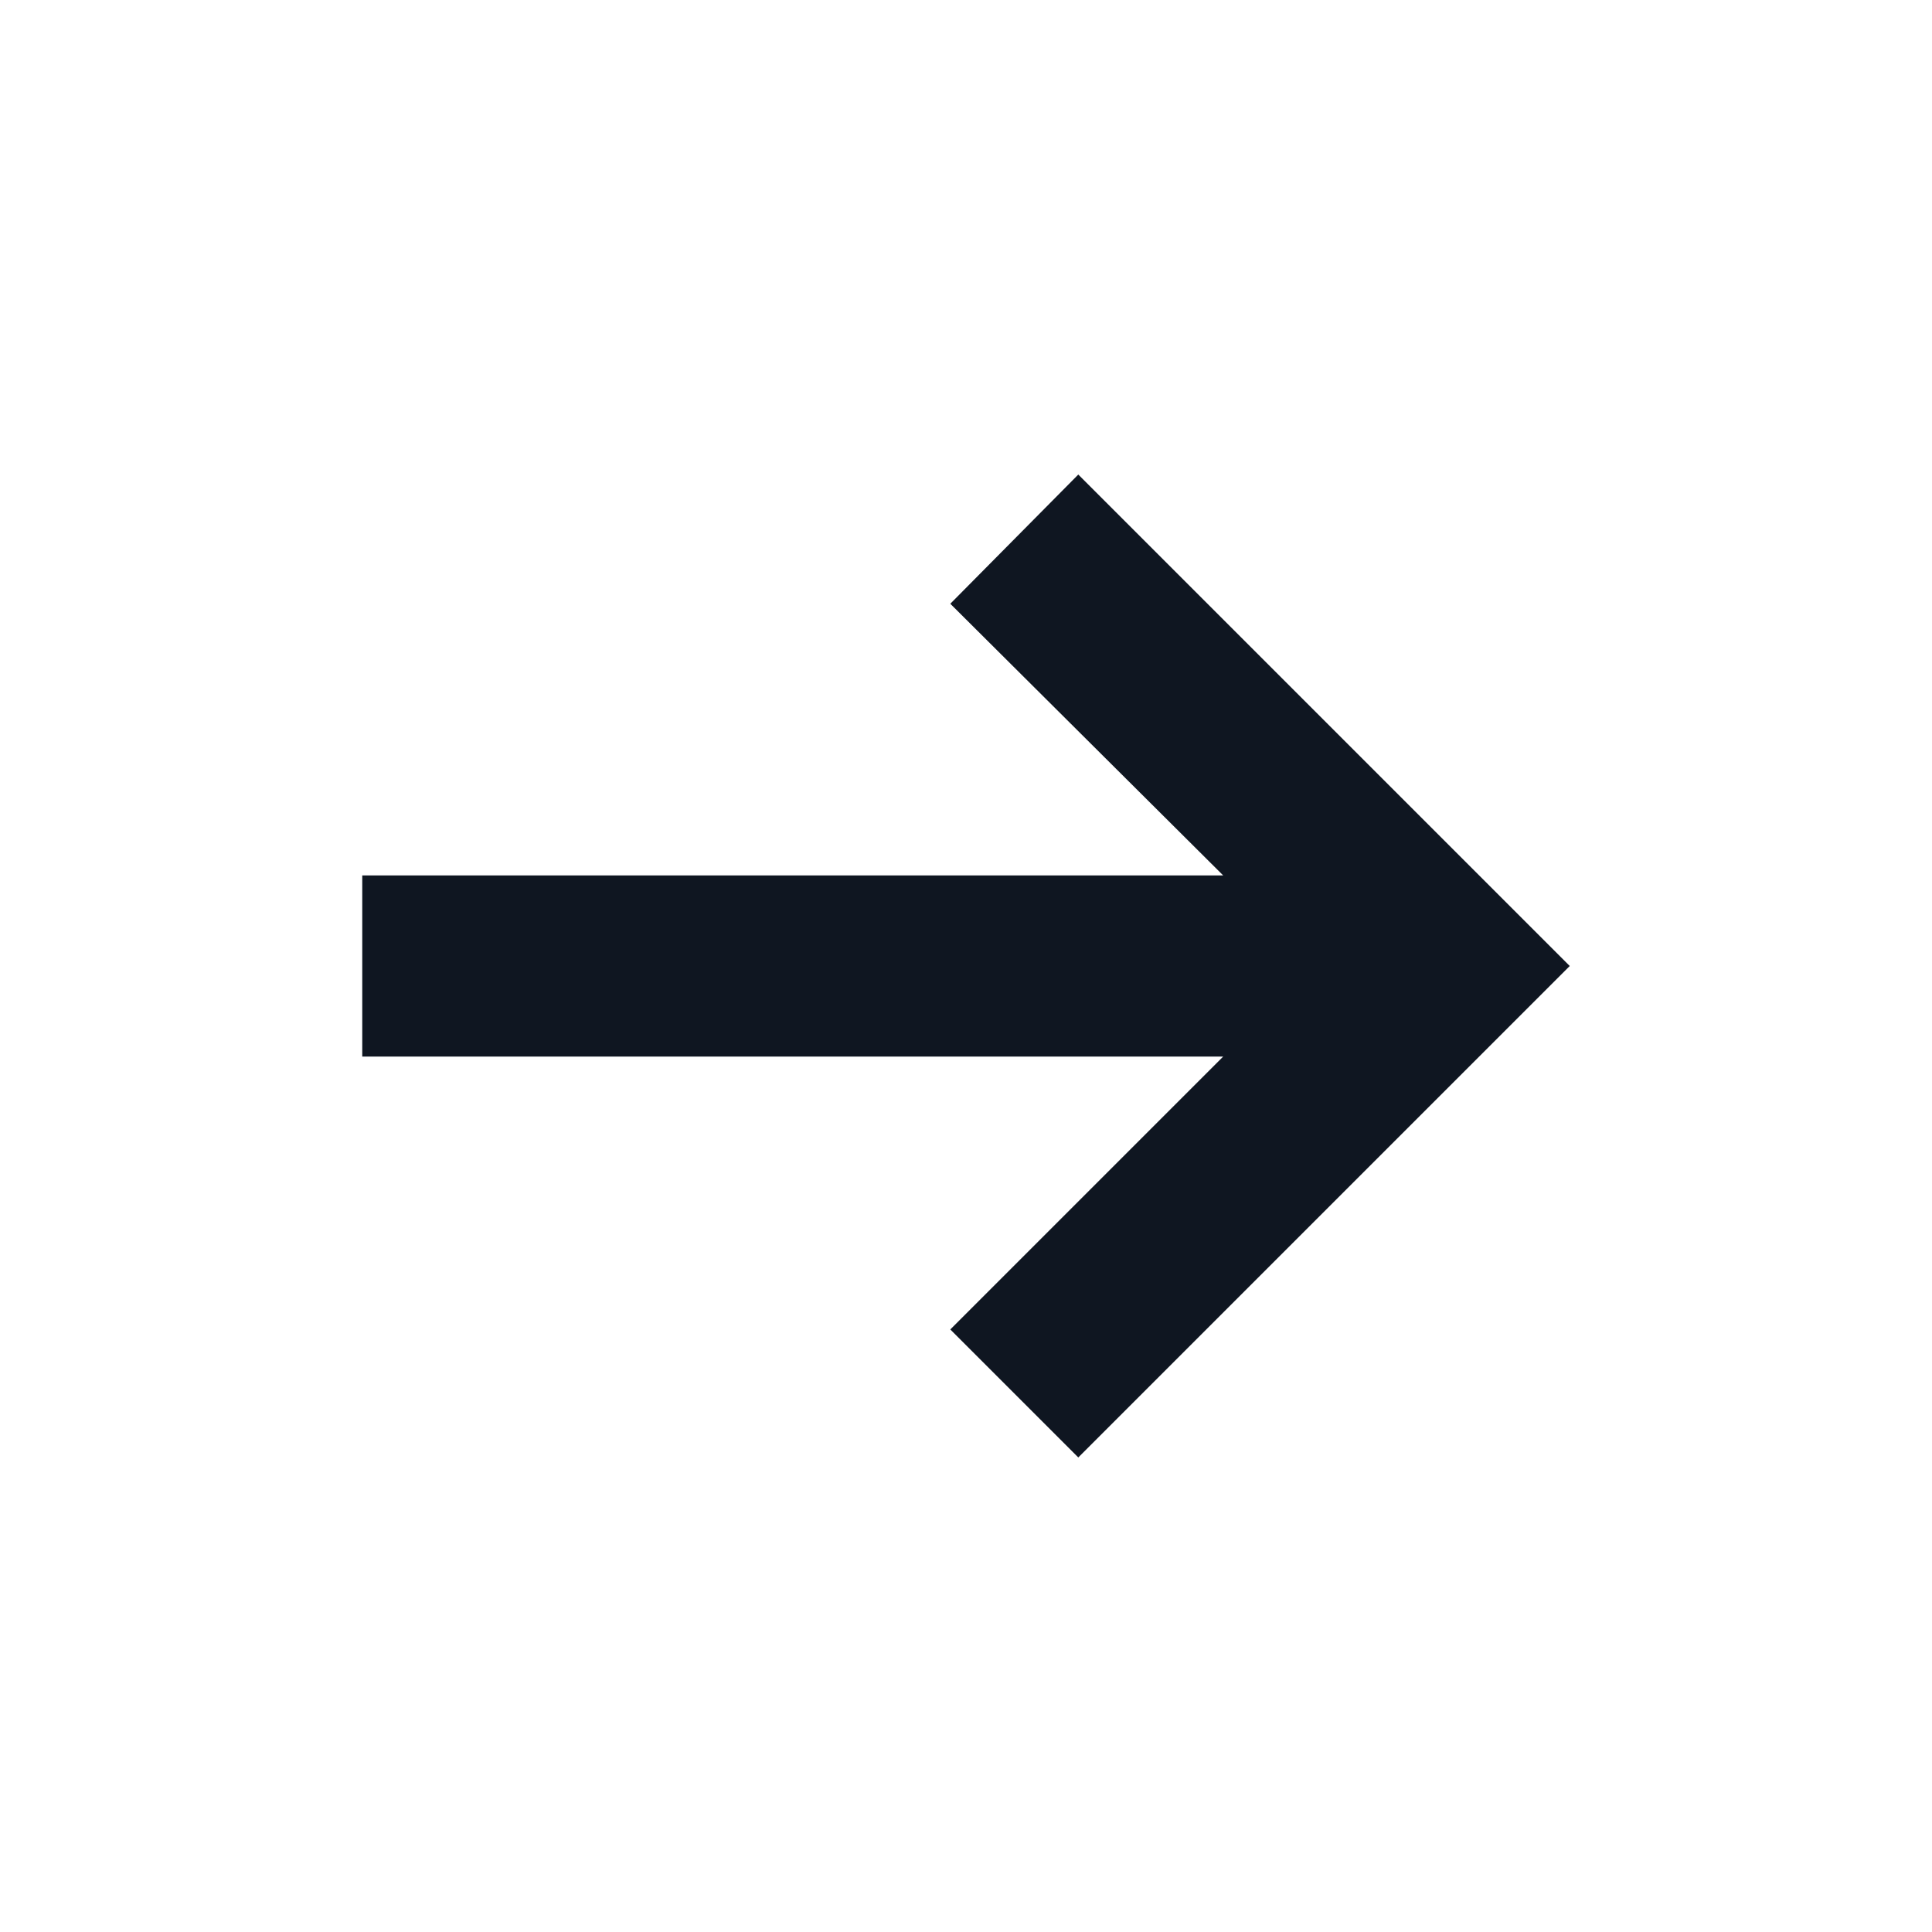 <svg width="16" height="16" viewBox="0 0 16 16" fill="none" xmlns="http://www.w3.org/2000/svg">
<path d="M8.93 3.93L7.87 5L10.13 7.25H3V8.75H10.13L7.87 11.01L8.93 12.07L13 8L8.93 3.93Z" fill="#0F1621"/>
</svg>
